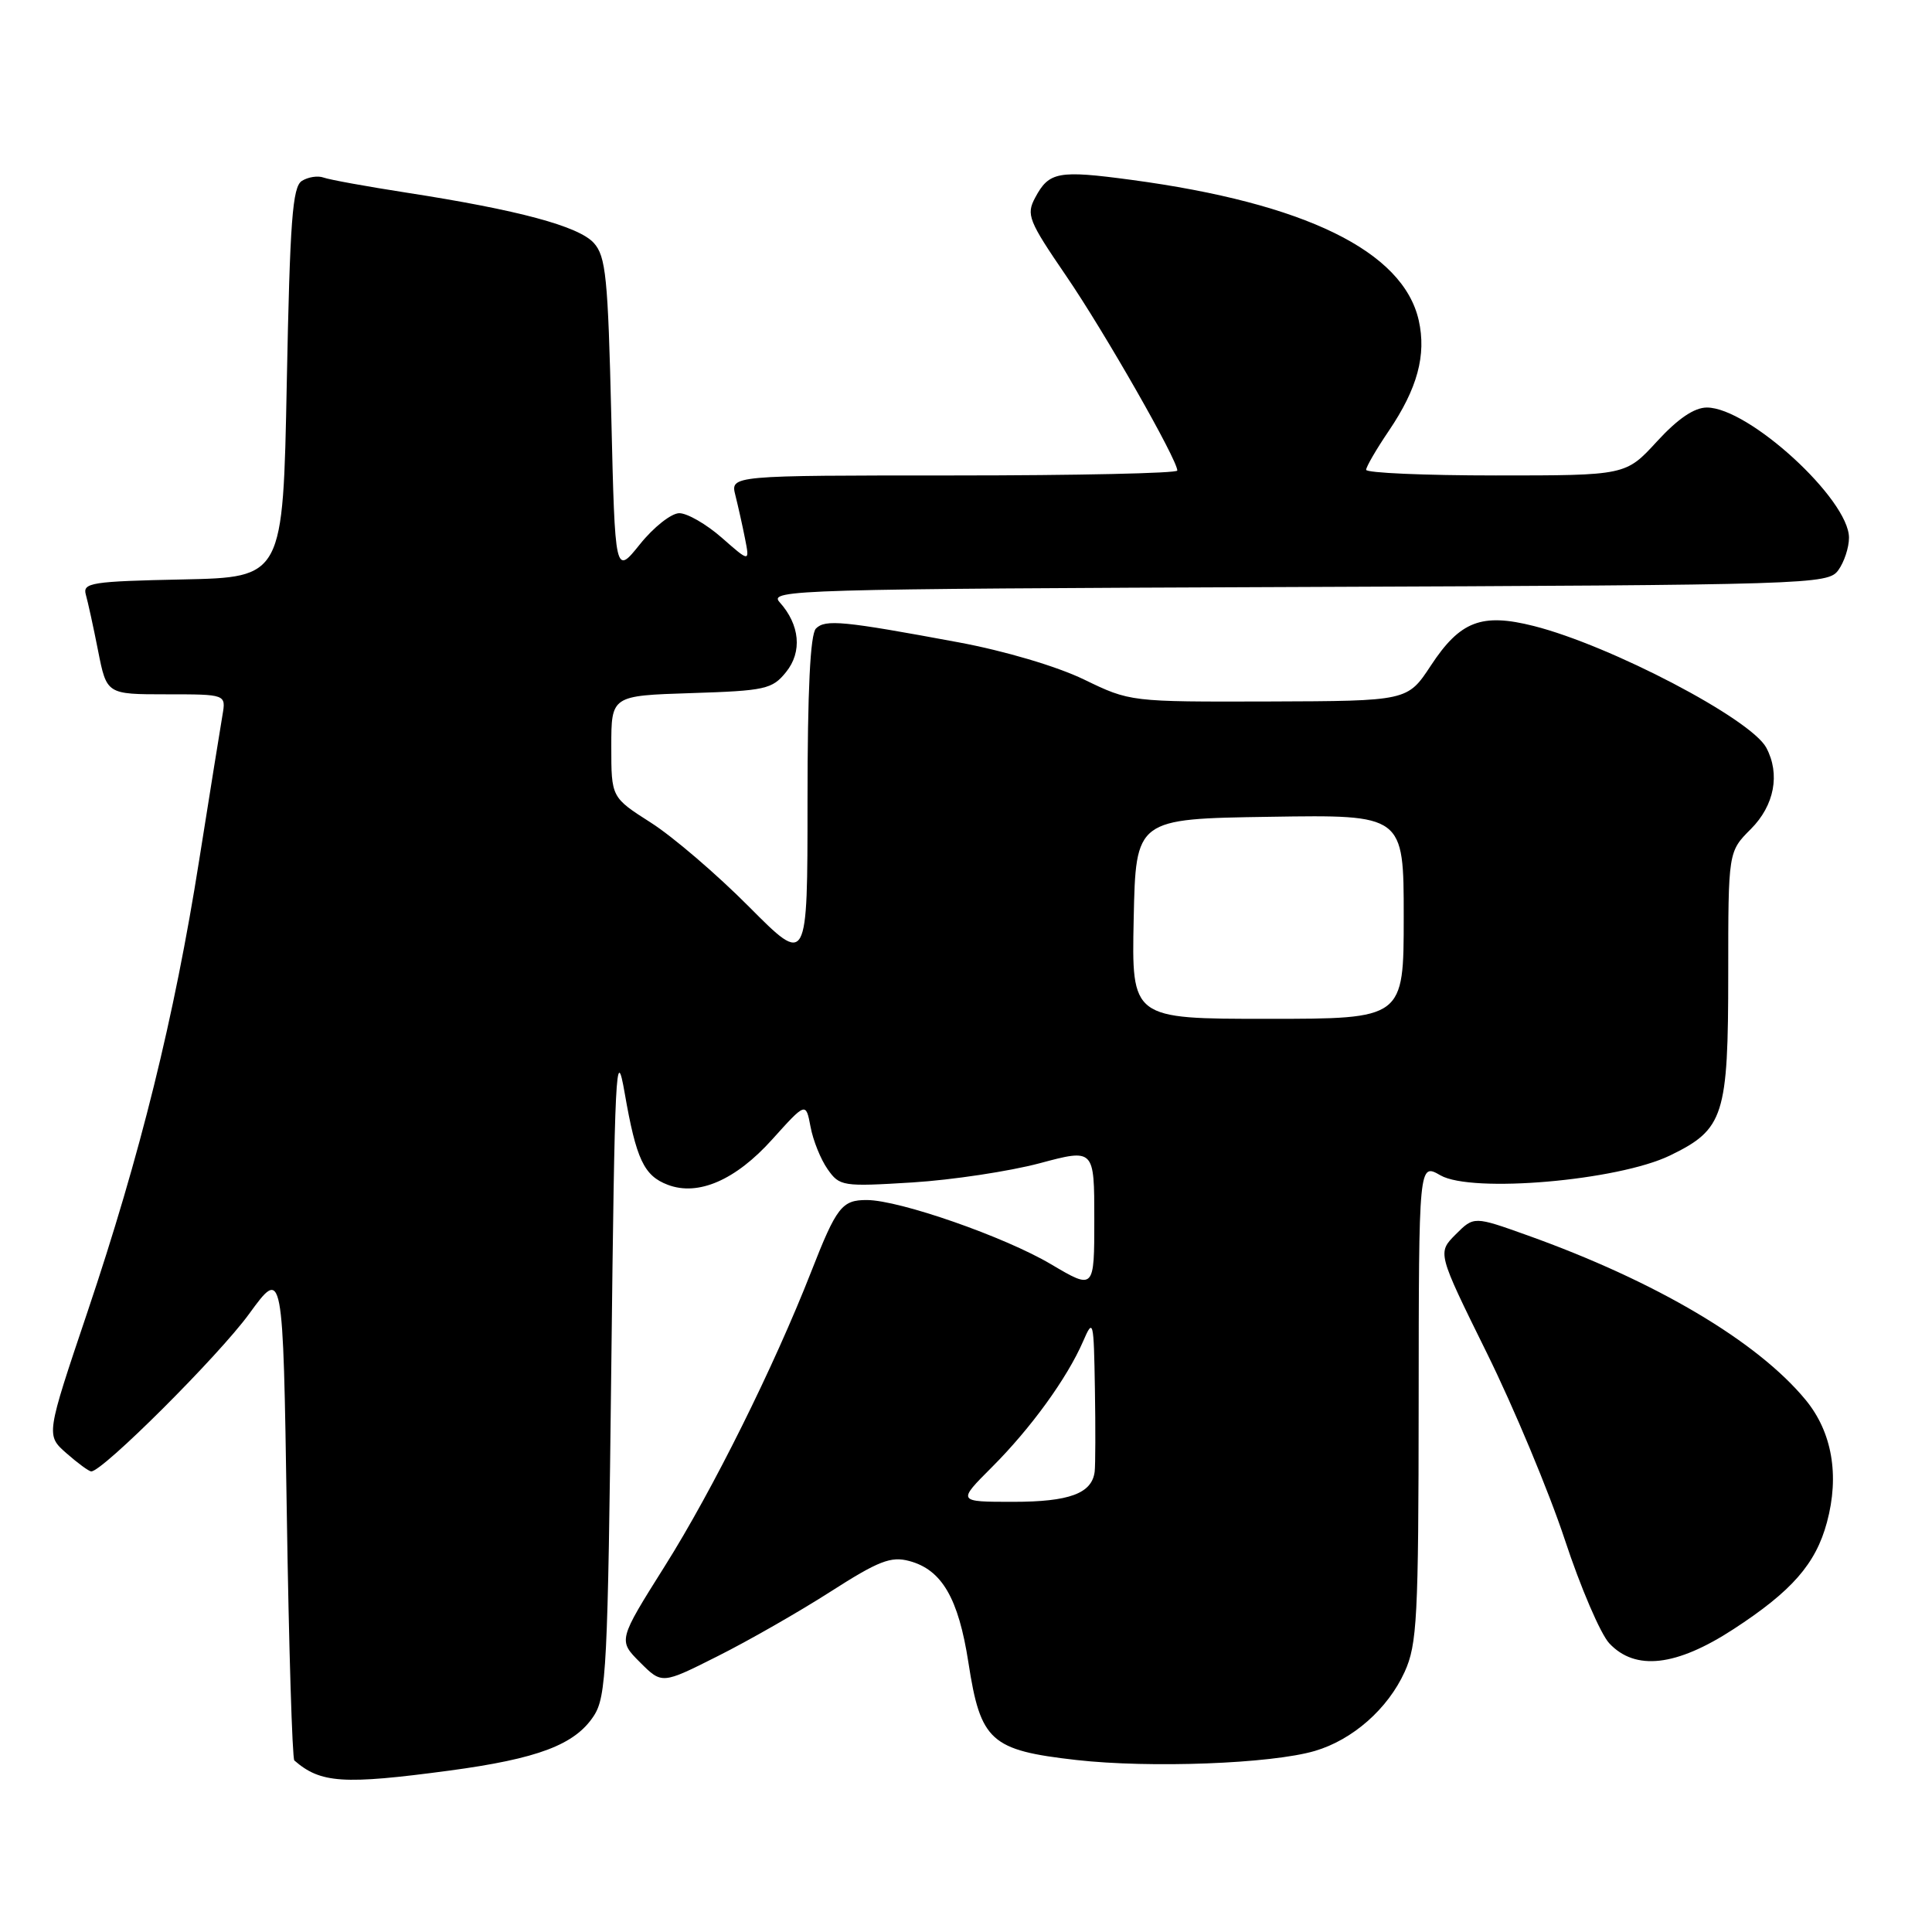 <?xml version="1.0" encoding="UTF-8" standalone="no"?>
<!DOCTYPE svg PUBLIC "-//W3C//DTD SVG 1.1//EN" "http://www.w3.org/Graphics/SVG/1.1/DTD/svg11.dtd" >
<svg xmlns="http://www.w3.org/2000/svg" xmlns:xlink="http://www.w3.org/1999/xlink" version="1.1" viewBox="0 0 256 256">
 <g >
 <path fill="currentColor"
d=" M 59.50 234.62 C 71.28 233.04 76.17 231.19 78.67 227.38 C 80.35 224.82 80.54 221.04 81.00 181.05 C 81.45 141.53 81.62 138.18 82.78 144.87 C 84.30 153.60 85.32 155.79 88.48 156.99 C 92.51 158.53 97.48 156.37 102.32 150.98 C 106.78 146.03 106.78 146.03 107.40 149.30 C 107.73 151.10 108.75 153.63 109.66 154.92 C 111.25 157.19 111.64 157.25 120.90 156.68 C 126.18 156.35 133.76 155.20 137.75 154.14 C 145.00 152.20 145.00 152.20 145.00 161.56 C 145.00 170.91 145.00 170.91 139.25 167.51 C 133.12 163.88 119.22 159.03 114.87 159.01 C 111.56 159.00 110.85 159.91 107.49 168.50 C 102.56 181.08 94.47 197.38 88.12 207.47 C 81.90 217.36 81.90 217.36 84.81 220.27 C 87.71 223.17 87.71 223.17 95.10 219.45 C 99.17 217.41 105.90 213.56 110.05 210.90 C 116.42 206.82 118.05 206.19 120.48 206.84 C 124.80 207.99 127.00 211.77 128.32 220.30 C 129.93 230.73 131.25 231.92 142.63 233.21 C 152.41 234.31 168.43 233.71 174.22 232.01 C 179.23 230.54 183.89 226.44 186.12 221.54 C 187.78 217.90 187.96 214.39 187.98 185.80 C 188.00 154.09 188.00 154.09 190.87 155.74 C 195.03 158.12 214.38 156.45 221.28 153.11 C 228.44 149.64 229.00 147.89 229.00 128.97 C 229.00 112.85 229.00 112.85 232.00 109.85 C 235.12 106.72 235.91 102.57 234.04 99.07 C 231.99 95.25 213.42 85.53 203.24 82.95 C 196.32 81.20 193.47 82.29 189.59 88.20 C 186.50 92.89 186.50 92.89 168.12 92.95 C 149.75 93.00 149.75 93.00 143.62 90.03 C 140.04 88.30 133.14 86.25 127.00 85.11 C 111.72 82.27 109.36 82.04 108.12 83.28 C 107.36 84.04 107.00 91.46 107.00 106.17 C 107.00 127.94 107.00 127.94 99.25 120.15 C 94.99 115.86 89.14 110.85 86.25 109.01 C 81.00 105.66 81.00 105.66 81.00 98.92 C 81.00 92.18 81.00 92.18 91.59 91.84 C 101.40 91.53 102.33 91.32 104.15 89.06 C 106.33 86.38 105.99 82.77 103.29 79.78 C 101.82 78.15 105.57 78.04 171.95 77.78 C 240.13 77.51 242.20 77.44 243.58 75.56 C 244.36 74.49 245.00 72.55 245.00 71.25 C 245.00 66.17 231.72 54.00 226.17 54.00 C 224.50 54.00 222.32 55.48 219.55 58.50 C 215.42 63.00 215.42 63.00 198.21 63.00 C 188.74 63.00 181.01 62.66 181.02 62.25 C 181.03 61.84 182.37 59.53 184.01 57.11 C 187.82 51.49 189.02 47.04 187.99 42.45 C 185.92 33.28 172.91 26.92 149.89 23.83 C 140.20 22.53 139.00 22.75 137.16 26.20 C 135.96 28.45 136.27 29.24 141.28 36.57 C 146.34 43.97 156.00 60.89 156.00 62.35 C 156.00 62.71 142.68 63.00 126.39 63.00 C 96.78 63.00 96.78 63.00 97.44 65.62 C 97.80 67.06 98.38 69.64 98.72 71.37 C 99.34 74.50 99.34 74.50 95.64 71.25 C 93.60 69.46 91.07 68.00 90.01 68.00 C 88.96 68.00 86.61 69.85 84.80 72.11 C 81.50 76.22 81.50 76.22 81.00 55.21 C 80.56 36.72 80.28 33.96 78.68 32.19 C 76.66 29.97 68.71 27.83 53.88 25.53 C 48.59 24.71 43.64 23.81 42.88 23.53 C 42.12 23.25 40.83 23.45 40.00 23.97 C 38.75 24.76 38.42 29.26 38.00 50.71 C 37.50 76.50 37.50 76.50 24.19 76.78 C 12.16 77.03 10.93 77.22 11.37 78.78 C 11.64 79.73 12.38 83.09 13.00 86.25 C 14.14 92.00 14.14 92.00 22.05 92.00 C 29.95 92.00 29.95 92.00 29.48 94.75 C 29.22 96.26 27.83 104.92 26.39 113.99 C 23.10 134.83 18.59 153.04 11.59 173.84 C 6.09 190.17 6.09 190.17 8.79 192.55 C 10.28 193.86 11.76 194.95 12.08 194.97 C 13.53 195.05 28.95 179.67 33.00 174.11 C 37.50 167.93 37.50 167.93 38.00 200.38 C 38.27 218.23 38.73 233.03 39.00 233.27 C 42.48 236.30 45.49 236.49 59.50 234.62 Z  M 229.70 215.87 C 237.44 210.83 240.60 207.22 242.08 201.71 C 243.76 195.48 242.76 189.75 239.26 185.50 C 232.86 177.73 219.40 169.77 202.40 163.69 C 195.30 161.15 195.30 161.15 192.88 163.57 C 190.46 166.00 190.46 166.00 197.00 179.25 C 200.60 186.54 205.25 197.68 207.34 204.00 C 209.42 210.32 212.08 216.51 213.24 217.75 C 216.69 221.43 222.12 220.81 229.70 215.87 Z  M 131.44 194.40 C 136.59 189.25 141.39 182.63 143.51 177.75 C 144.86 174.63 144.93 174.89 145.08 184.00 C 145.17 189.22 145.15 194.18 145.05 195.00 C 144.69 197.89 141.70 199.00 134.23 199.00 C 126.84 199.00 126.84 199.00 131.44 194.40 Z  M 150.22 121.75 C 150.50 108.50 150.50 108.50 168.25 108.23 C 186.00 107.95 186.00 107.95 186.00 121.48 C 186.00 135.00 186.00 135.00 167.97 135.00 C 149.94 135.00 149.94 135.00 150.22 121.75 Z "/>
</g>
</svg>